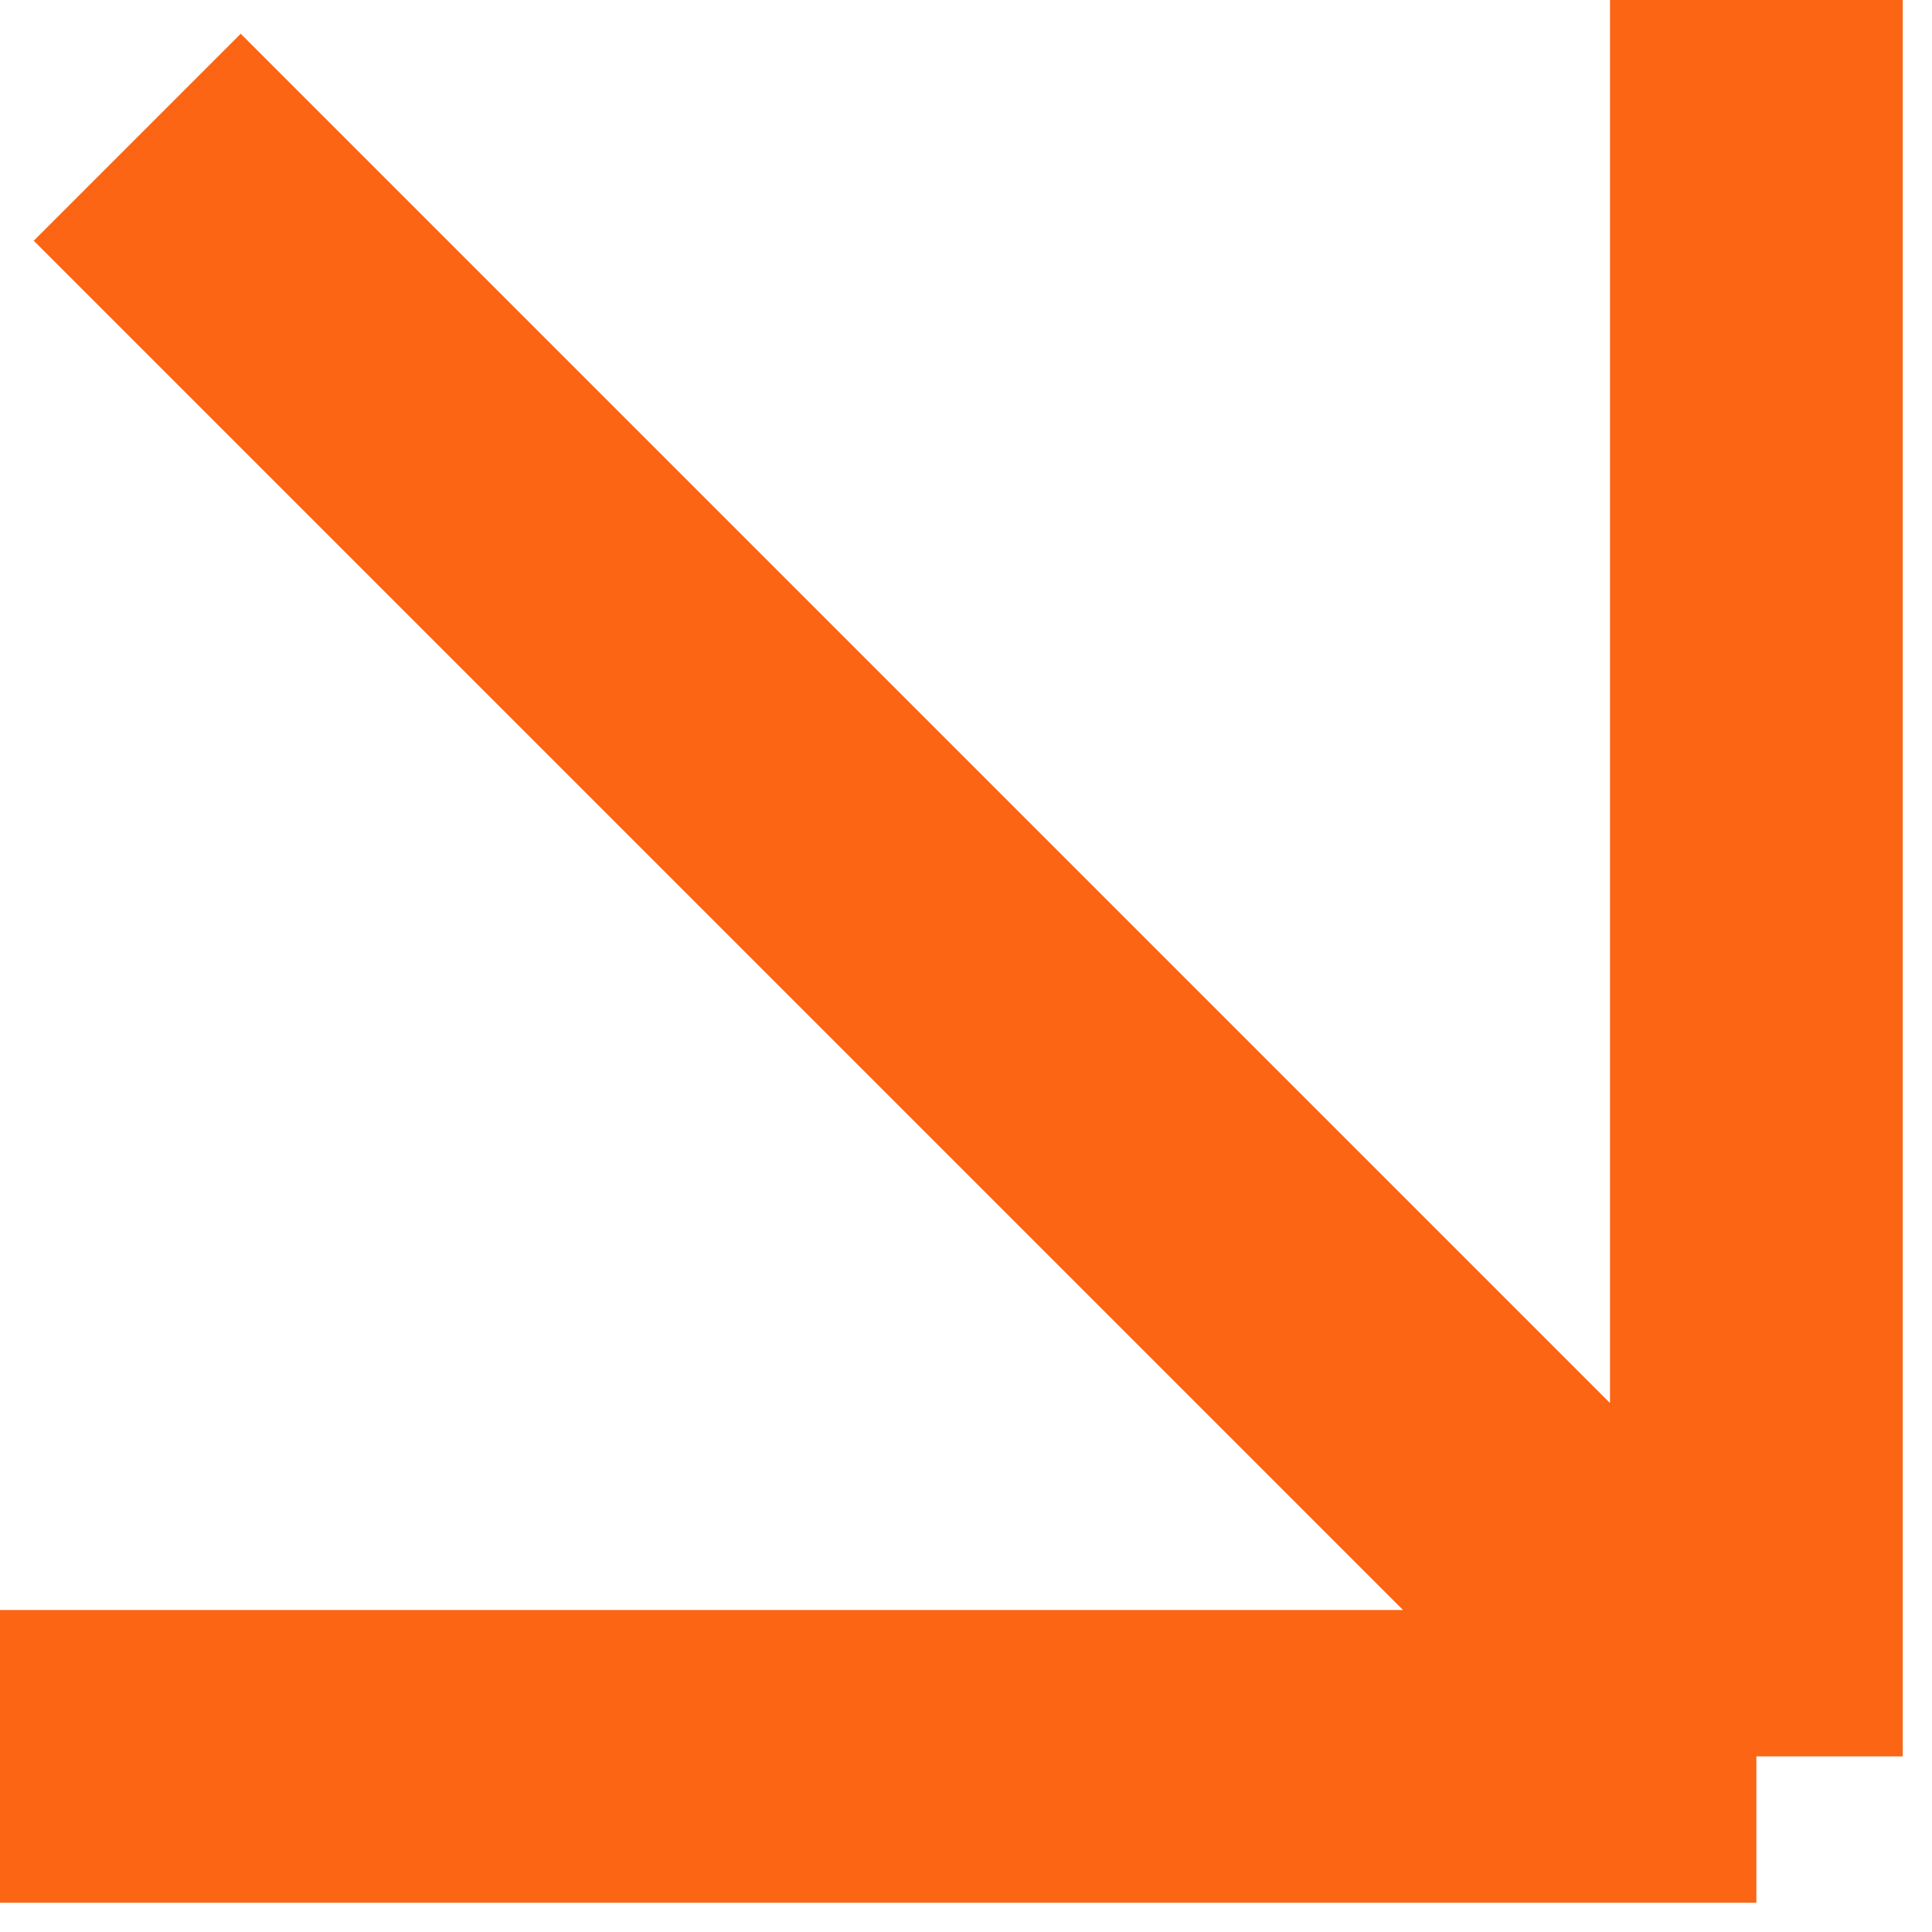 <svg width="33" height="33" viewBox="0 0 33 33" fill="none" xmlns="http://www.w3.org/2000/svg">
<path d="M30 30L30 5.96007e-07M30 30L0 30M30 30L2.344 2.344" stroke="#FB6514" stroke-width="5"/>
</svg>
